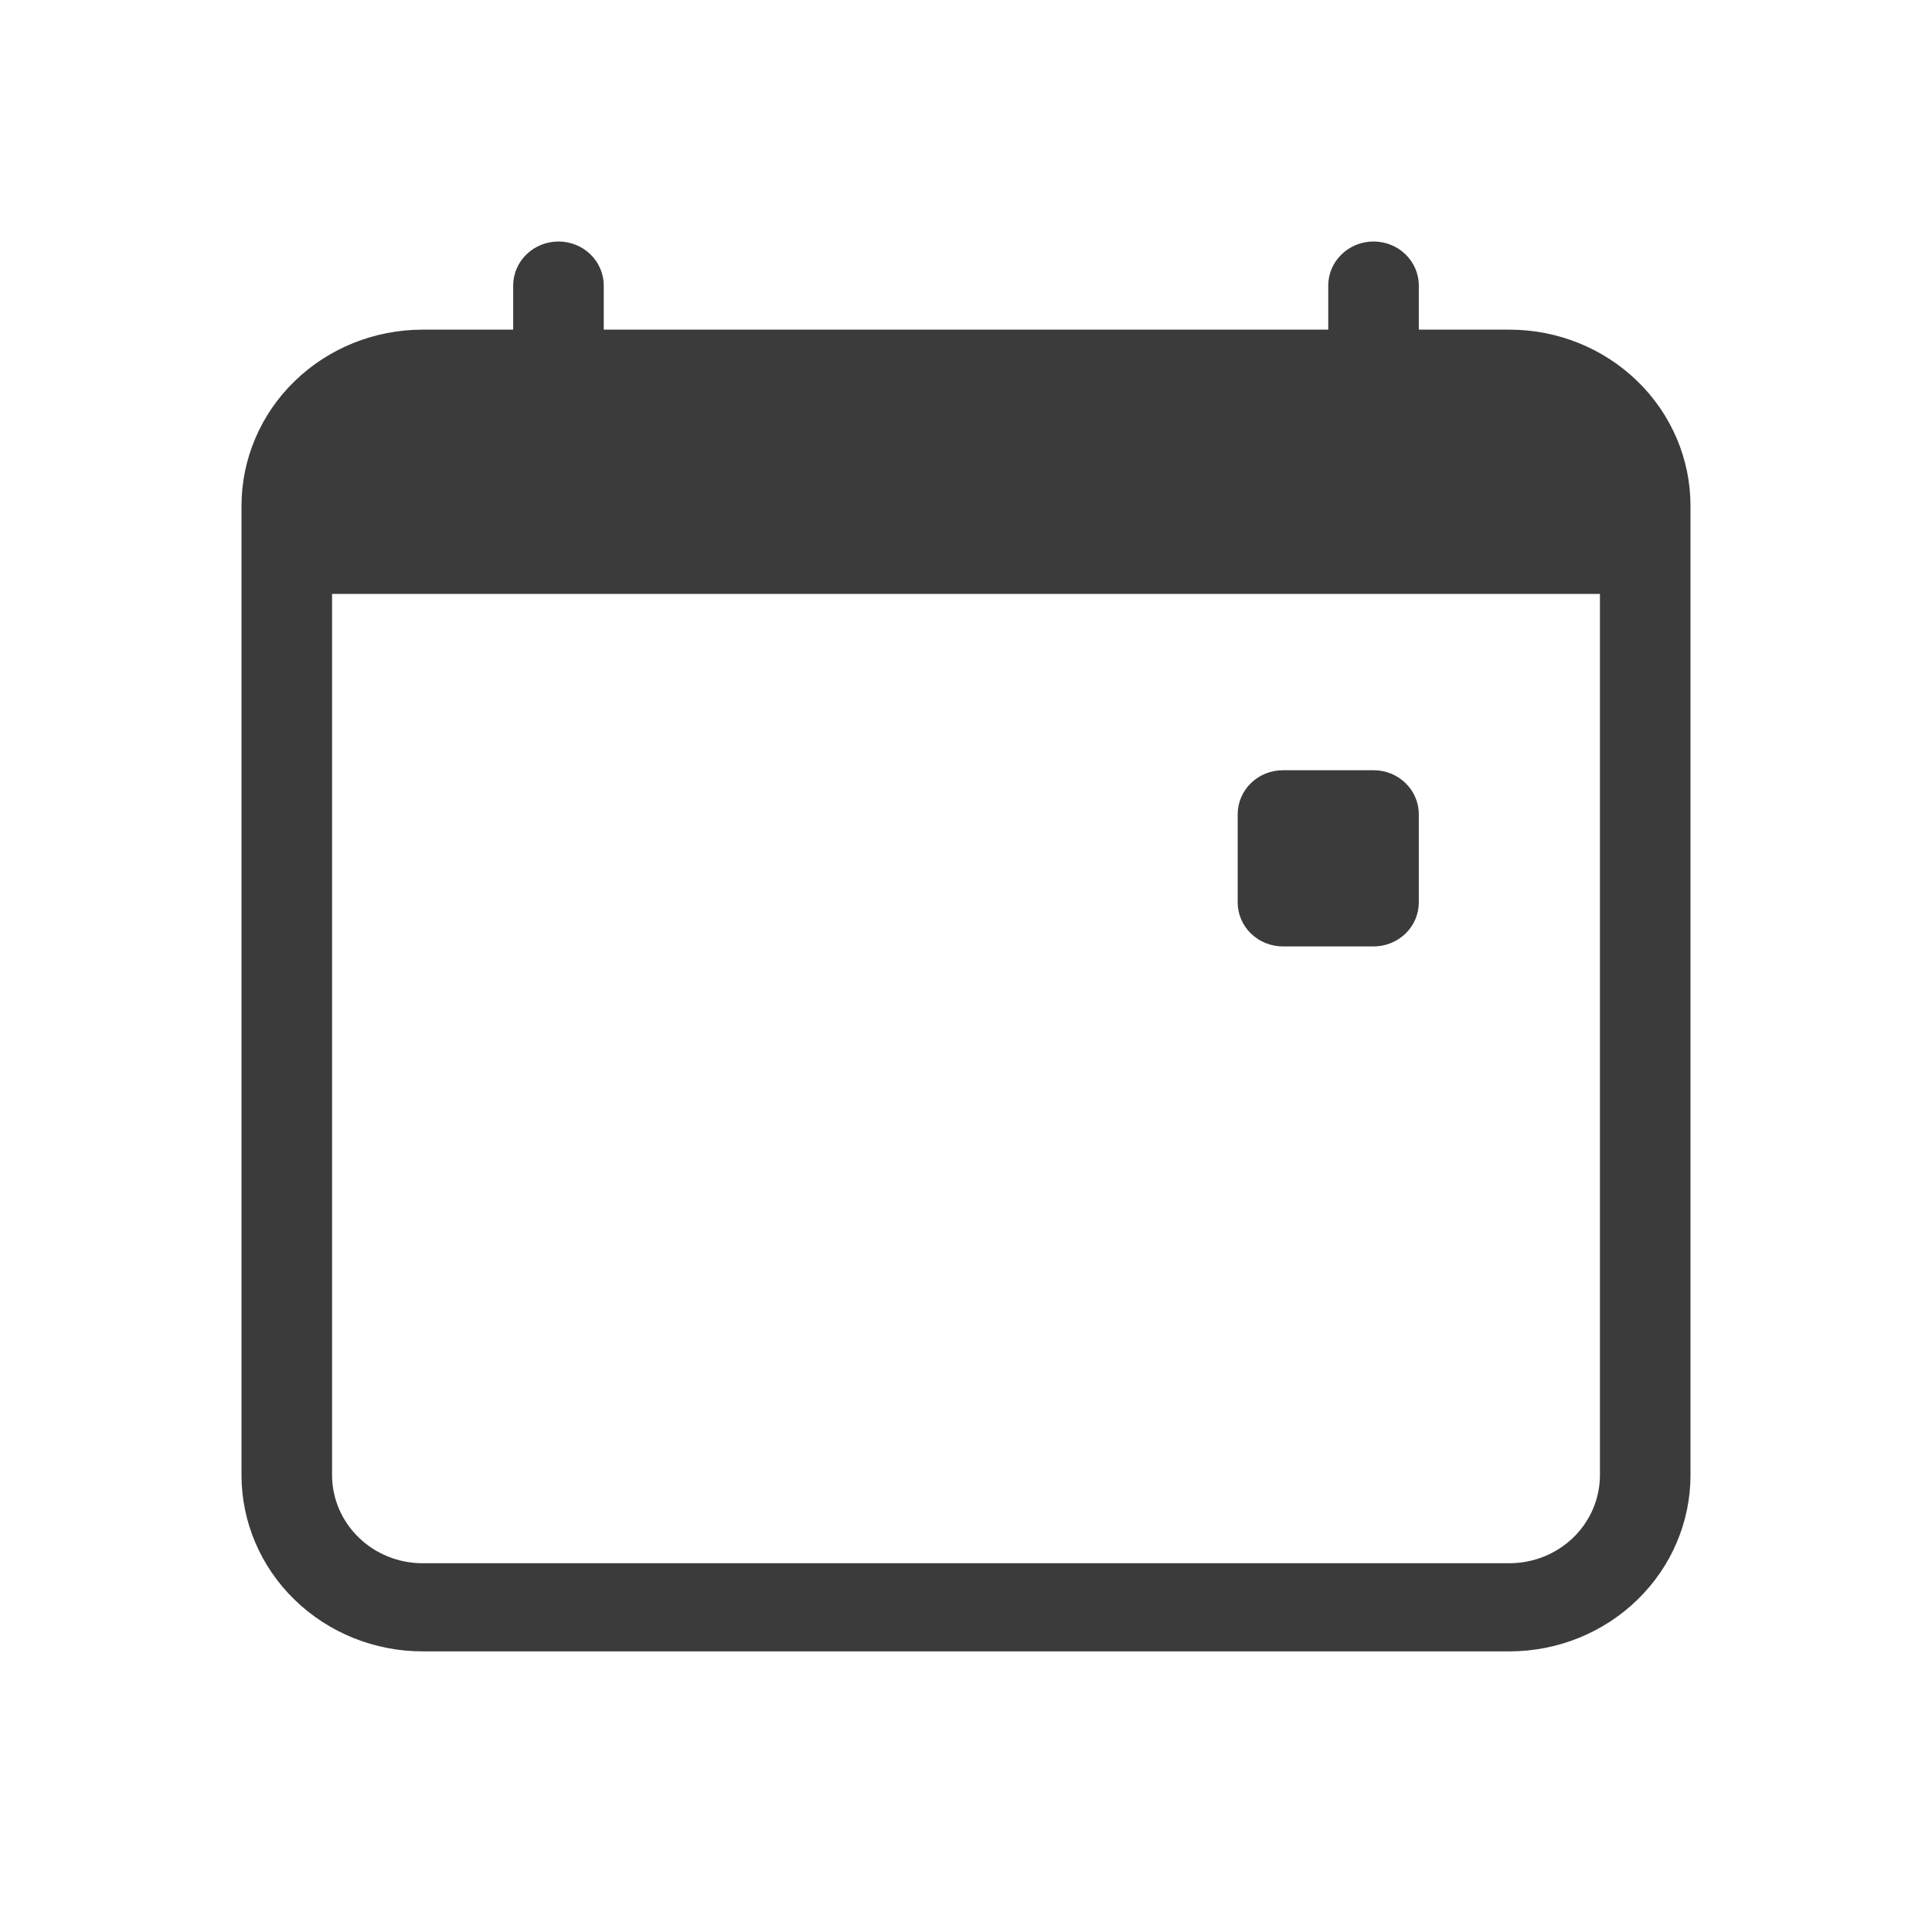 <svg width="24" height="24" viewBox="0 0 24 24" fill="none" xmlns="http://www.w3.org/2000/svg">
<path d="M15.375 10.115C15.375 9.97 15.434 9.831 15.54 9.728C15.645 9.625 15.788 9.568 15.938 9.568H17.062C17.212 9.568 17.355 9.625 17.46 9.728C17.566 9.831 17.625 9.97 17.625 10.115V11.21C17.625 11.355 17.566 11.494 17.46 11.597C17.355 11.699 17.212 11.757 17.062 11.757H15.938C15.788 11.757 15.645 11.699 15.54 11.597C15.434 11.494 15.375 11.355 15.375 11.21V10.115Z" fill="#3B3B3B"/>
<path d="M6.938 3C7.087 3 7.23 3.058 7.335 3.16C7.441 3.263 7.5 3.402 7.5 3.547V4.095H16.5V3.547C16.5 3.402 16.559 3.263 16.665 3.16C16.77 3.058 16.913 3 17.062 3C17.212 3 17.355 3.058 17.46 3.16C17.566 3.263 17.625 3.402 17.625 3.547V4.095H18.75C19.347 4.095 19.919 4.325 20.341 4.736C20.763 5.146 21 5.703 21 6.284V18.324C21 18.905 20.763 19.462 20.341 19.872C19.919 20.283 19.347 20.514 18.75 20.514H5.25C4.653 20.514 4.081 20.283 3.659 19.872C3.237 19.462 3 18.905 3 18.324V6.284C3 5.703 3.237 5.146 3.659 4.736C4.081 4.325 4.653 4.095 5.25 4.095H6.375V3.547C6.375 3.402 6.434 3.263 6.54 3.16C6.645 3.058 6.788 3 6.938 3V3ZM4.125 7.378V18.324C4.125 18.615 4.244 18.893 4.455 19.098C4.665 19.304 4.952 19.419 5.25 19.419H18.75C19.048 19.419 19.334 19.304 19.546 19.098C19.756 18.893 19.875 18.615 19.875 18.324V7.378H4.125Z" fill="#3B3B3B"/>
</svg>
